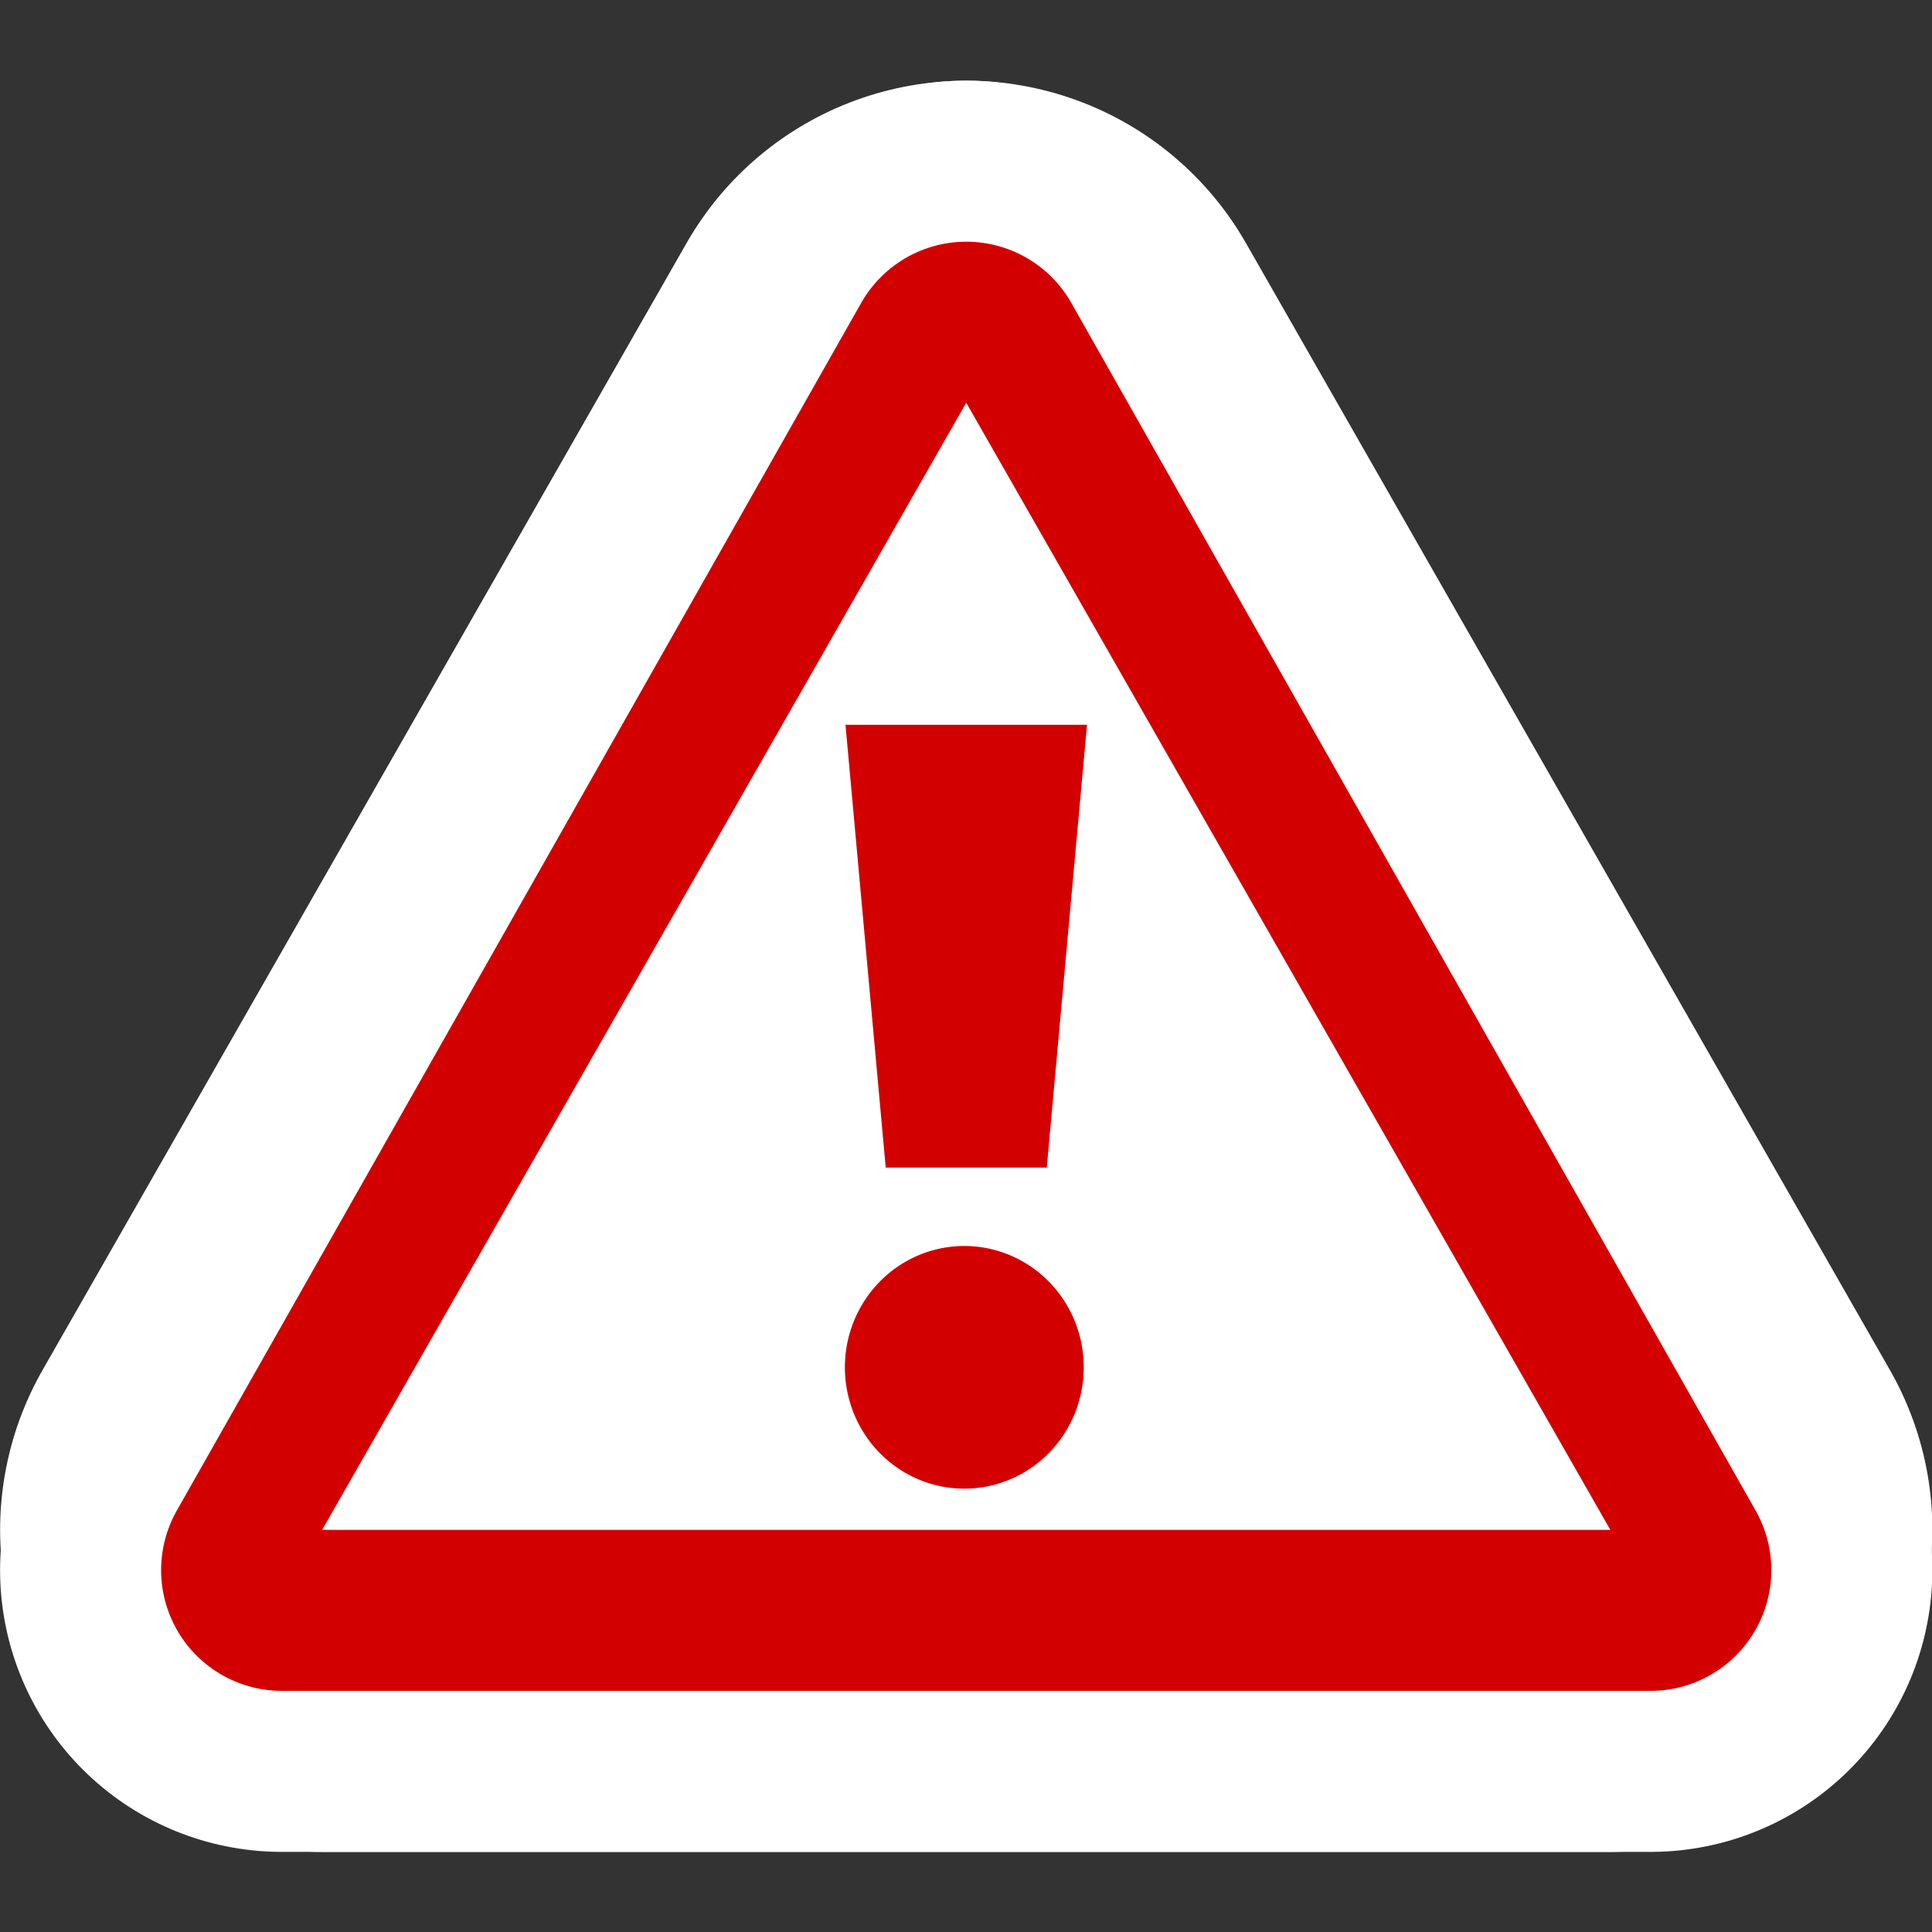 <?xml version="1.0" encoding="UTF-8" standalone="no"?>
<!-- Created with Inkscape (http://www.inkscape.org/) -->

<svg
   xmlns:dc="http://purl.org/dc/elements/1.1/"
   xmlns:cc="http://creativecommons.org/ns#"
   xmlns:rdf="http://www.w3.org/1999/02/22-rdf-syntax-ns#"
   xmlns:svg="http://www.w3.org/2000/svg"
   xmlns="http://www.w3.org/2000/svg"
   xmlns:sodipodi="http://sodipodi.sourceforge.net/DTD/sodipodi-0.dtd"
   xmlns:inkscape="http://www.inkscape.org/namespaces/inkscape"
   version="1.0"
   width="48"
   height="48"
   id="svg2"
   inkscape:version="0.48.3.1 r9886"
   sodipodi:docname="emblem-danger.svg">
  <rect width="100%" height="100%" fill="#333333" stroke="none"/>
  <sodipodi:namedview
     pagecolor="#ffffff"
     bordercolor="#666666"
     borderopacity="1"
     objecttolerance="10"
     gridtolerance="10"
     guidetolerance="10"
     inkscape:pageopacity="0"
     inkscape:pageshadow="2"
     inkscape:window-width="736"
     inkscape:window-height="480"
     id="namedview17"
     showgrid="false"
     inkscape:zoom="4.9166667"
     inkscape:cx="13.144965"
     inkscape:cy="24"
     inkscape:window-x="0"
     inkscape:window-y="0"
     inkscape:window-maximized="0"
     inkscape:current-layer="g3782" />
  <defs
     id="defs13" />
  <g
     id="layer1">
    <g
       transform="matrix(1.844,0,0,1.844,-20.438,-29.625)"
       id="g2992">
      <g
         id="g3782"
         style="stroke:#ffffff;stroke-width:7.593;stroke-linecap:round;stroke-linejoin:round;stroke-miterlimit:1;stroke-opacity:1;stroke-dasharray:none">
        <path
           d="M 24.102,20.949 14.881,37.22 H 33.322 L 24.102,20.949 z"
           id="path3784"
           style="fill:none;stroke:#ffffff;stroke-width:7.593;stroke-linecap:round;stroke-linejoin:round;stroke-miterlimit:1;stroke-opacity:1;stroke-dasharray:none" />
        <path
           d="M 24.102,21.492 15.424,36.678 H 32.78 L 24.102,21.492 z"
           id="path3786"
           style="fill:#ffffff;stroke:#ffffff;stroke-width:8.678;stroke-linecap:round;stroke-linejoin:round;stroke-miterlimit:1;stroke-opacity:1;stroke-dasharray:none" />
        <path
           d="m 23.017,31.797 -0.542,-5.966 h 3.254 l -0.542,5.966 h -2.169 z"
           id="path3788"
           style="fill:#d30000;fill-opacity:1;stroke:#ffffff;stroke-width:7.593;stroke-linecap:round;stroke-linejoin:round;stroke-miterlimit:1;stroke-opacity:1;stroke-dasharray:none" />
        <path
           d="m 26.969,32 a 2.969,3.016 0 1 1 -5.938,0 2.969,3.016 0 1 1 5.938,0 z"
           transform="matrix(0.542,0,0,0.542,11.068,17.144)"
           id="path3790"
           style="fill:#d30000;fill-opacity:1;fill-rule:evenodd;stroke:#ffffff;stroke-width:14;stroke-linecap:round;stroke-linejoin:round;stroke-miterlimit:1;stroke-opacity:1;stroke-dasharray:none" />
      </g>
      <g
         id="g2998">
        <path
           d="M 24.102,20.949 14.881,37.22 H 33.322 L 24.102,20.949 z"
           id="path9"
           style="fill:none;stroke:#d30000;stroke-width:3.254;stroke-linecap:round;stroke-linejoin:round;stroke-opacity:1" />
        <path
           d="M 24.102,21.492 15.424,36.678 H 32.78 L 24.102,21.492 z"
           id="path11"
           style="fill:#ffffff" />
        <path
           d="m 23.017,31.797 -0.542,-5.966 h 3.254 l -0.542,5.966 h -2.169 z"
           id="path15"
           style="fill:#d30000;fill-opacity:1;stroke:none" />
        <path
           d="m 26.969,32 a 2.969,3.016 0 1 1 -5.938,0 2.969,3.016 0 1 1 5.938,0 z"
           transform="matrix(0.542,0,0,0.542,11.068,17.144)"
           id="path6965"
           style="fill:#d30000;fill-opacity:1;fill-rule:evenodd" />
      </g>
    </g>
  </g>
</svg>
